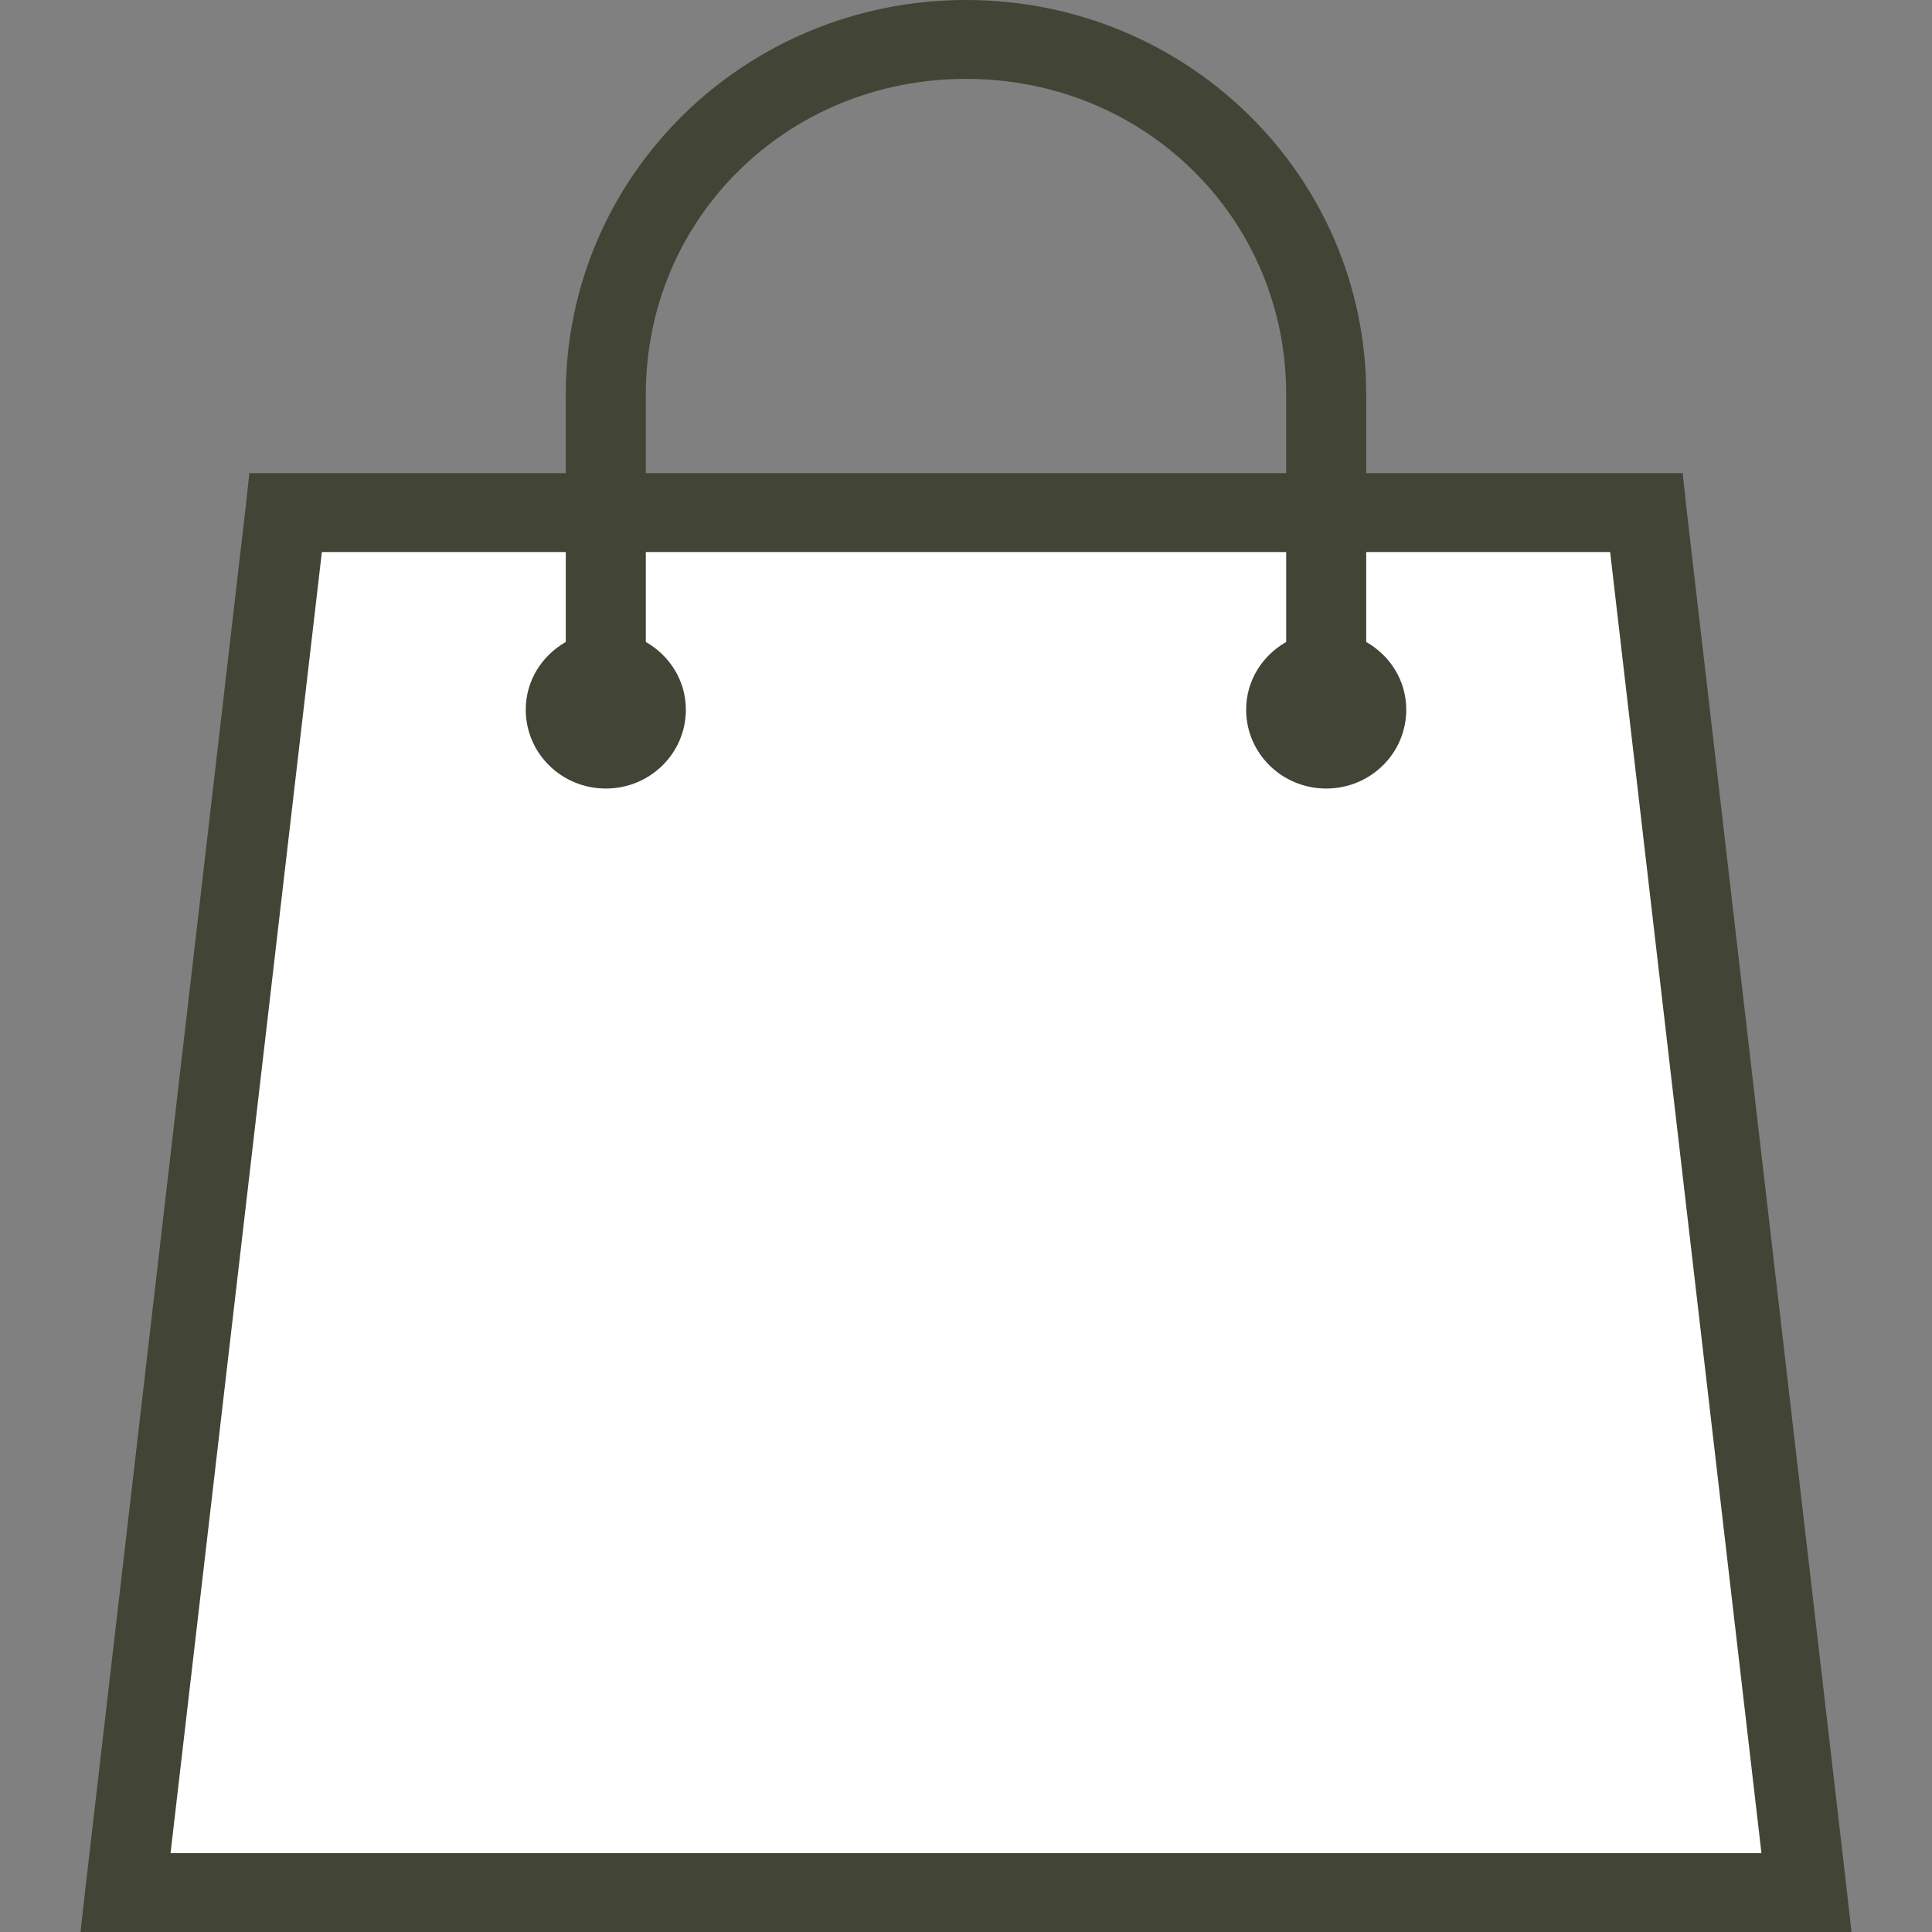<svg width="40" height="40" viewBox="0 0 40 40" fill="none" xmlns="http://www.w3.org/2000/svg">
<rect x="0" y="0" width="40" height="40" fill="#808080" stroke="none"/>
<path d="M33.75 10.833H5.833L2.5 39.167H37.083L33.75 10.833Z" fill="white"/>
<path d="M20 0C15.414 0 11.714 3.645 11.714 8.163V9.796H5.163L5.085 10.51L1.77 39.082L1.667 40H38.333L38.23 39.082L34.915 10.51L34.838 9.796H28.286V8.163C28.286 3.645 24.587 0 20 0ZM20 1.633C23.7 1.633 26.629 4.518 26.629 8.163V9.796H13.371V8.163C13.371 4.518 16.3 1.633 20 1.633ZM6.664 11.429H11.714V13.291C11.219 13.575 10.885 14.091 10.885 14.694C10.885 15.596 11.626 16.326 12.543 16.326C13.459 16.326 14.2 15.596 14.2 14.694C14.2 14.091 13.866 13.575 13.371 13.291V11.429H26.629V13.291C26.134 13.575 25.8 14.091 25.8 14.694C25.8 15.596 26.542 16.326 27.458 16.326C28.374 16.326 29.115 15.596 29.115 14.694C29.115 14.091 28.782 13.575 28.286 13.291V11.429H33.336L36.469 38.367H3.531L6.664 11.429Z" fill="#424436"/>
</svg>
